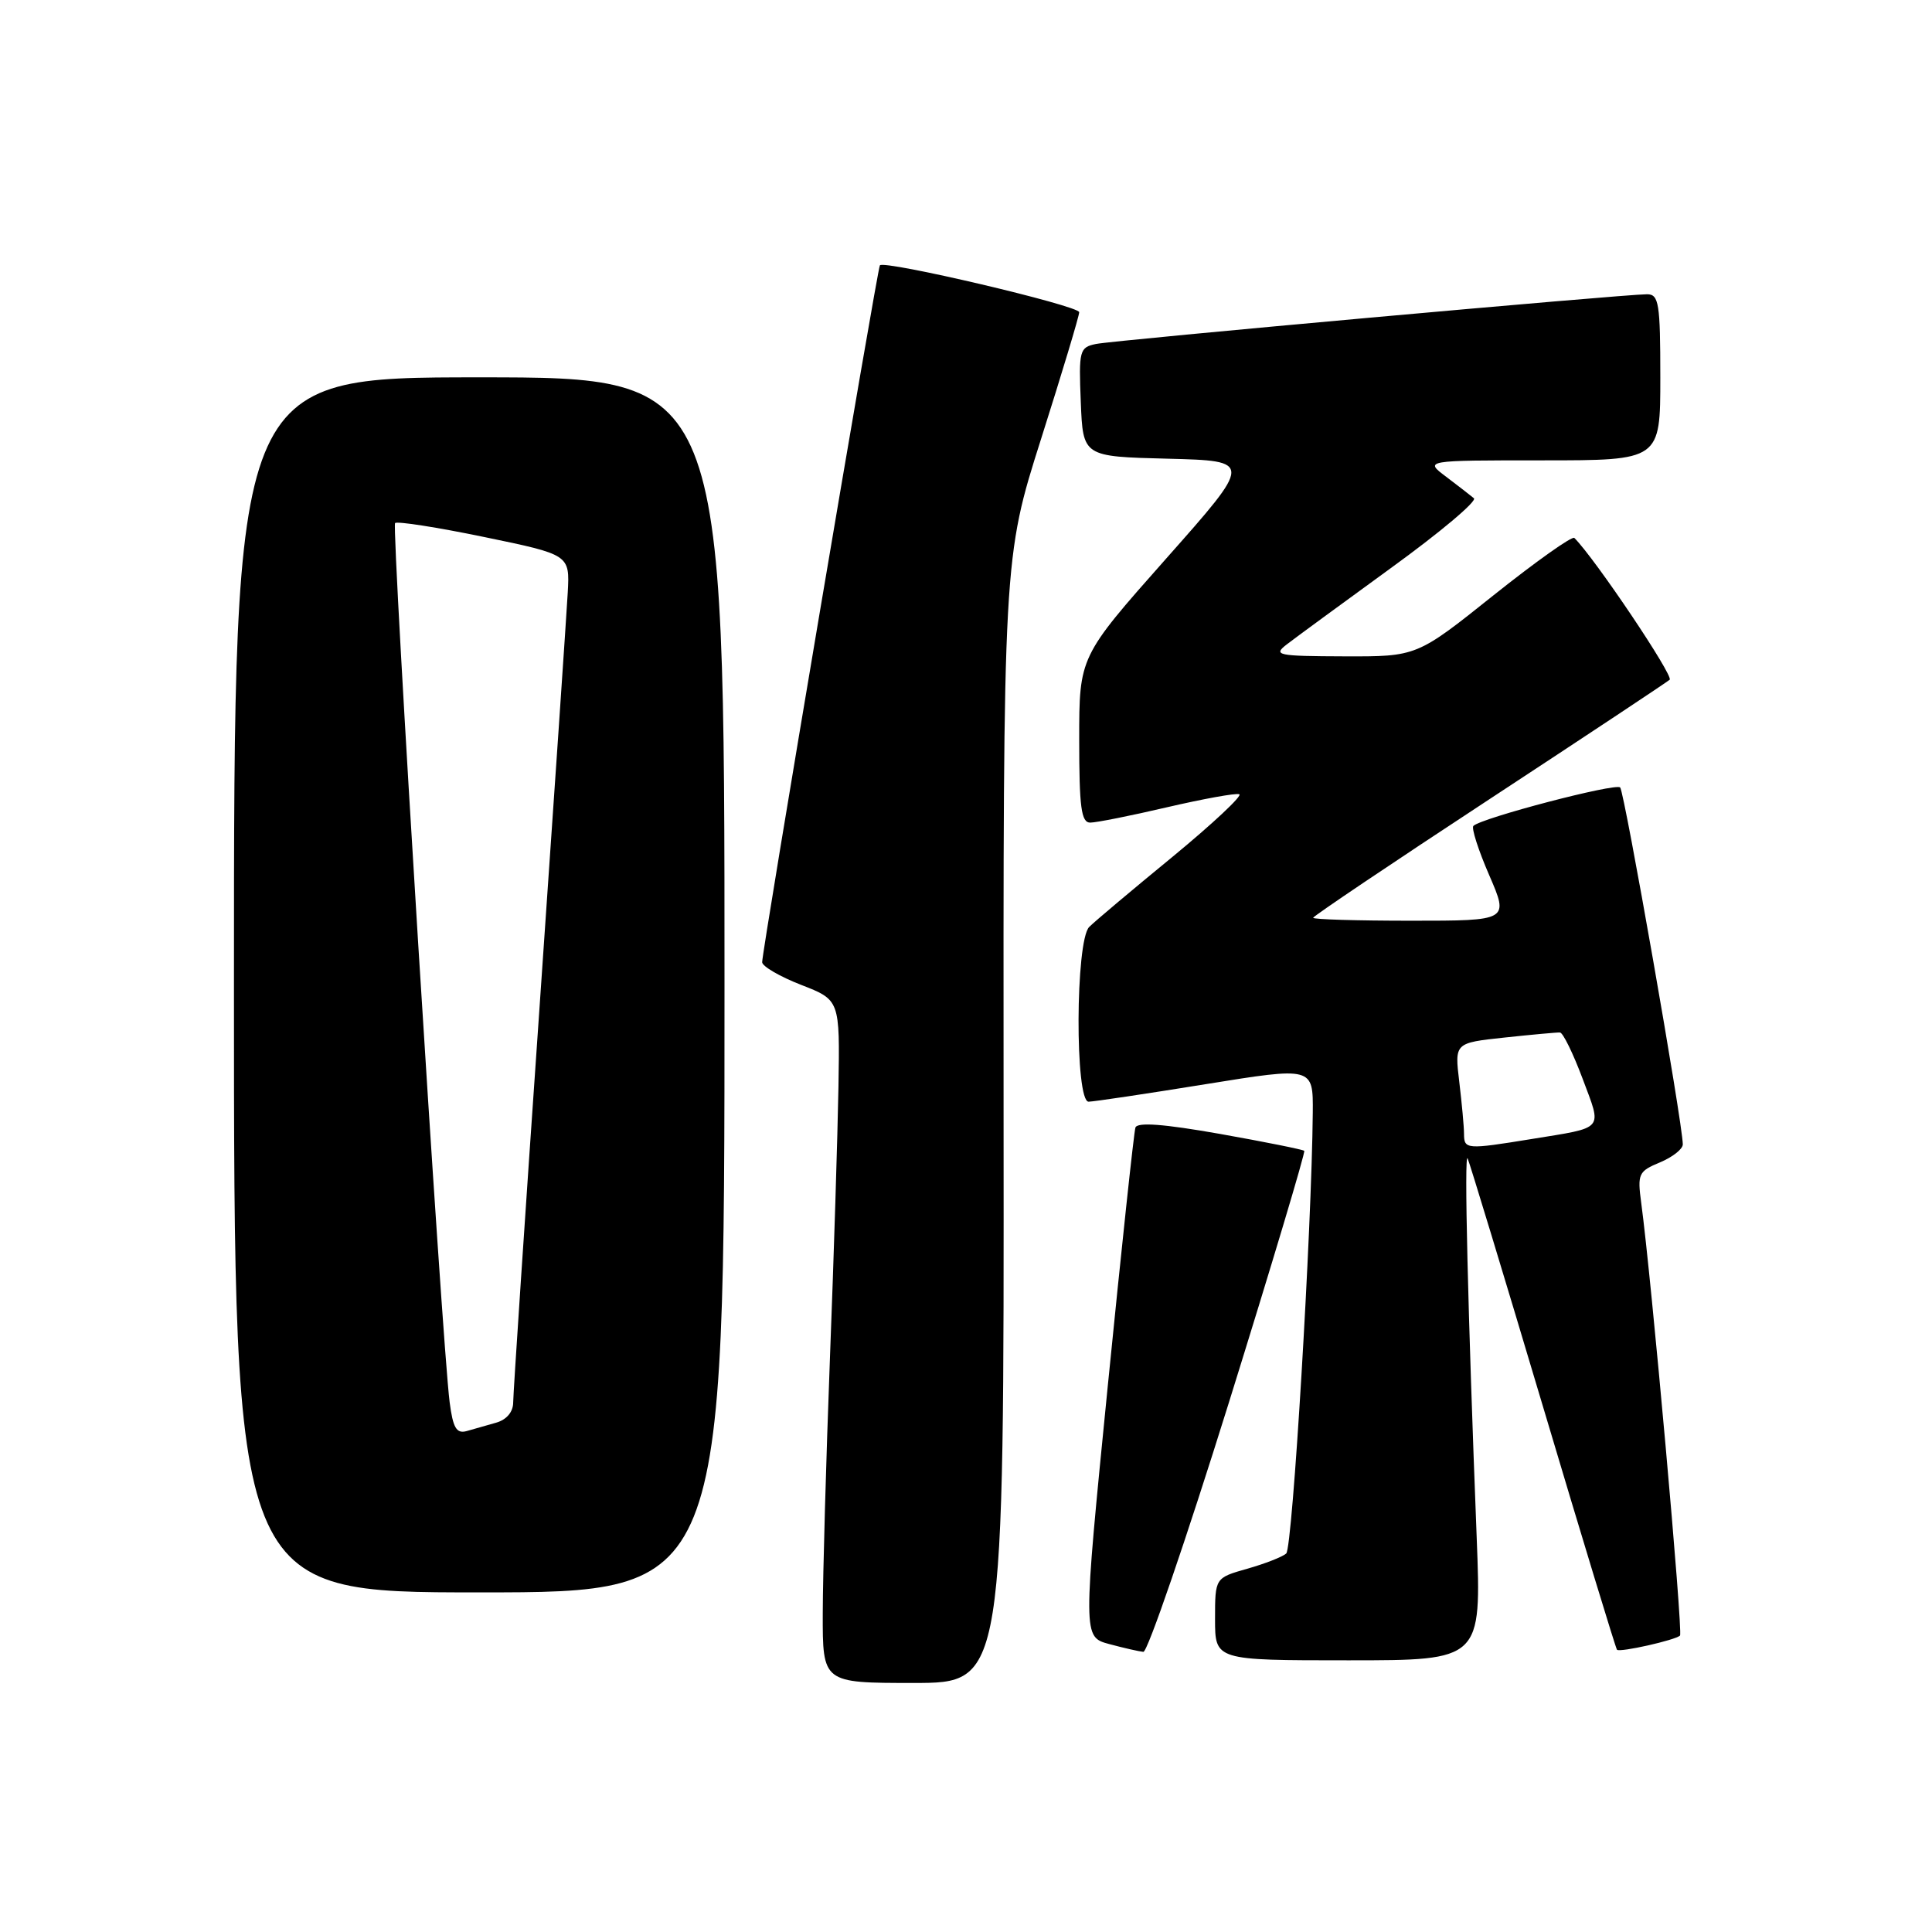 <?xml version="1.0" encoding="UTF-8" standalone="no"?>
<!DOCTYPE svg PUBLIC "-//W3C//DTD SVG 1.1//EN" "http://www.w3.org/Graphics/SVG/1.1/DTD/svg11.dtd" >
<svg xmlns="http://www.w3.org/2000/svg" xmlns:xlink="http://www.w3.org/1999/xlink" version="1.1" viewBox="0 0 256 256">
 <g >
 <path fill="currentColor"
d=" M 132.98 148.48 C 132.93 73.96 132.93 73.96 137.96 58.12 C 140.73 49.40 143.00 41.86 143.00 41.37 C 143.00 40.51 117.15 34.43 116.59 35.16 C 116.25 35.61 100.94 126.20 100.99 127.50 C 101.01 128.05 103.33 129.40 106.15 130.50 C 111.29 132.50 111.29 132.50 111.10 144.00 C 110.99 150.32 110.49 166.53 109.97 180.00 C 109.46 193.47 109.03 208.66 109.02 213.75 C 109.00 223.00 109.00 223.00 121.02 223.00 C 133.04 223.00 133.04 223.00 132.98 148.48 Z  M 195.67 203.75 C 194.49 173.61 193.99 152.49 194.47 153.50 C 194.73 154.05 199.23 168.86 204.46 186.40 C 209.69 203.95 214.10 218.44 214.26 218.60 C 214.64 218.98 222.02 217.32 222.61 216.72 C 223.03 216.31 218.81 169.27 217.47 159.39 C 216.95 155.54 217.11 155.20 219.96 154.02 C 221.63 153.32 222.99 152.25 222.98 151.63 C 222.95 148.76 215.24 104.91 214.68 104.34 C 214.06 103.73 196.27 108.39 195.23 109.44 C 194.95 109.72 195.89 112.66 197.33 115.97 C 199.94 122.00 199.94 122.00 186.97 122.00 C 179.84 122.00 174.00 121.83 174.00 121.61 C 174.00 121.40 184.46 114.36 197.25 105.97 C 210.04 97.58 220.83 90.42 221.24 90.07 C 221.80 89.57 211.35 74.01 208.61 71.28 C 208.32 70.99 203.51 74.41 197.91 78.87 C 187.74 87.00 187.74 87.00 178.12 86.97 C 169.24 86.94 168.65 86.82 170.50 85.39 C 171.60 84.54 177.81 79.99 184.30 75.27 C 190.80 70.56 195.75 66.40 195.30 66.02 C 194.86 65.65 193.20 64.37 191.62 63.17 C 188.73 61.00 188.73 61.00 204.37 61.00 C 220.00 61.00 220.00 61.00 220.00 50.00 C 220.00 40.19 219.81 39.00 218.25 38.99 C 215.20 38.99 147.60 45.08 145.21 45.58 C 143.04 46.03 142.93 46.45 143.21 53.28 C 143.50 60.50 143.50 60.50 154.75 60.78 C 166.00 61.07 166.00 61.07 154.50 74.04 C 143.00 87.02 143.00 87.02 143.00 98.01 C 143.00 106.98 143.27 109.00 144.46 109.00 C 145.26 109.00 149.84 108.09 154.62 106.97 C 159.41 105.86 163.72 105.07 164.21 105.24 C 164.69 105.40 160.72 109.12 155.38 113.52 C 150.03 117.91 145.06 122.09 144.33 122.82 C 142.49 124.65 142.42 146.01 144.25 145.98 C 144.94 145.97 151.91 144.93 159.75 143.66 C 174.00 141.36 174.00 141.36 173.95 147.43 C 173.81 162.86 171.27 205.12 170.43 205.85 C 169.92 206.30 167.59 207.21 165.25 207.87 C 161.00 209.08 161.00 209.08 161.00 214.54 C 161.00 220.00 161.00 220.00 178.65 220.00 C 196.30 220.00 196.30 220.00 195.67 203.75 Z  M 162.82 185.89 C 168.49 167.69 172.99 152.66 172.82 152.49 C 172.64 152.32 167.62 151.31 161.66 150.25 C 154.18 148.93 150.70 148.67 150.45 149.41 C 150.25 150.01 148.60 165.44 146.78 183.71 C 143.48 216.91 143.48 216.91 146.99 217.85 C 148.92 218.37 150.95 218.83 151.50 218.88 C 152.05 218.94 157.14 204.09 162.82 185.89 Z  M 96.00 130.50 C 96.00 50.00 96.00 50.00 63.50 50.00 C 31.00 50.00 31.00 50.00 31.00 130.50 C 31.00 211.00 31.00 211.00 63.50 211.00 C 96.00 211.00 96.00 211.00 96.00 130.50 Z  M 193.99 150.25 C 193.99 149.29 193.70 146.18 193.36 143.34 C 192.74 138.19 192.74 138.19 199.36 137.48 C 203.00 137.09 206.30 136.79 206.70 136.81 C 207.10 136.82 208.45 139.59 209.71 142.95 C 212.29 149.86 212.74 149.33 202.92 150.93 C 194.31 152.33 194.00 152.31 193.99 150.25 Z  M 59.58 185.80 C 58.56 177.86 51.85 69.81 52.35 69.31 C 52.62 69.04 57.94 69.87 64.17 71.16 C 75.50 73.50 75.50 73.50 75.23 78.50 C 75.08 81.25 73.39 106.06 71.48 133.64 C 69.56 161.22 68.00 184.70 68.00 185.82 C 68.00 187.08 67.14 188.11 65.75 188.51 C 64.51 188.87 62.74 189.37 61.82 189.63 C 60.48 189.99 60.02 189.20 59.58 185.80 Z "/>
</g>
</svg>